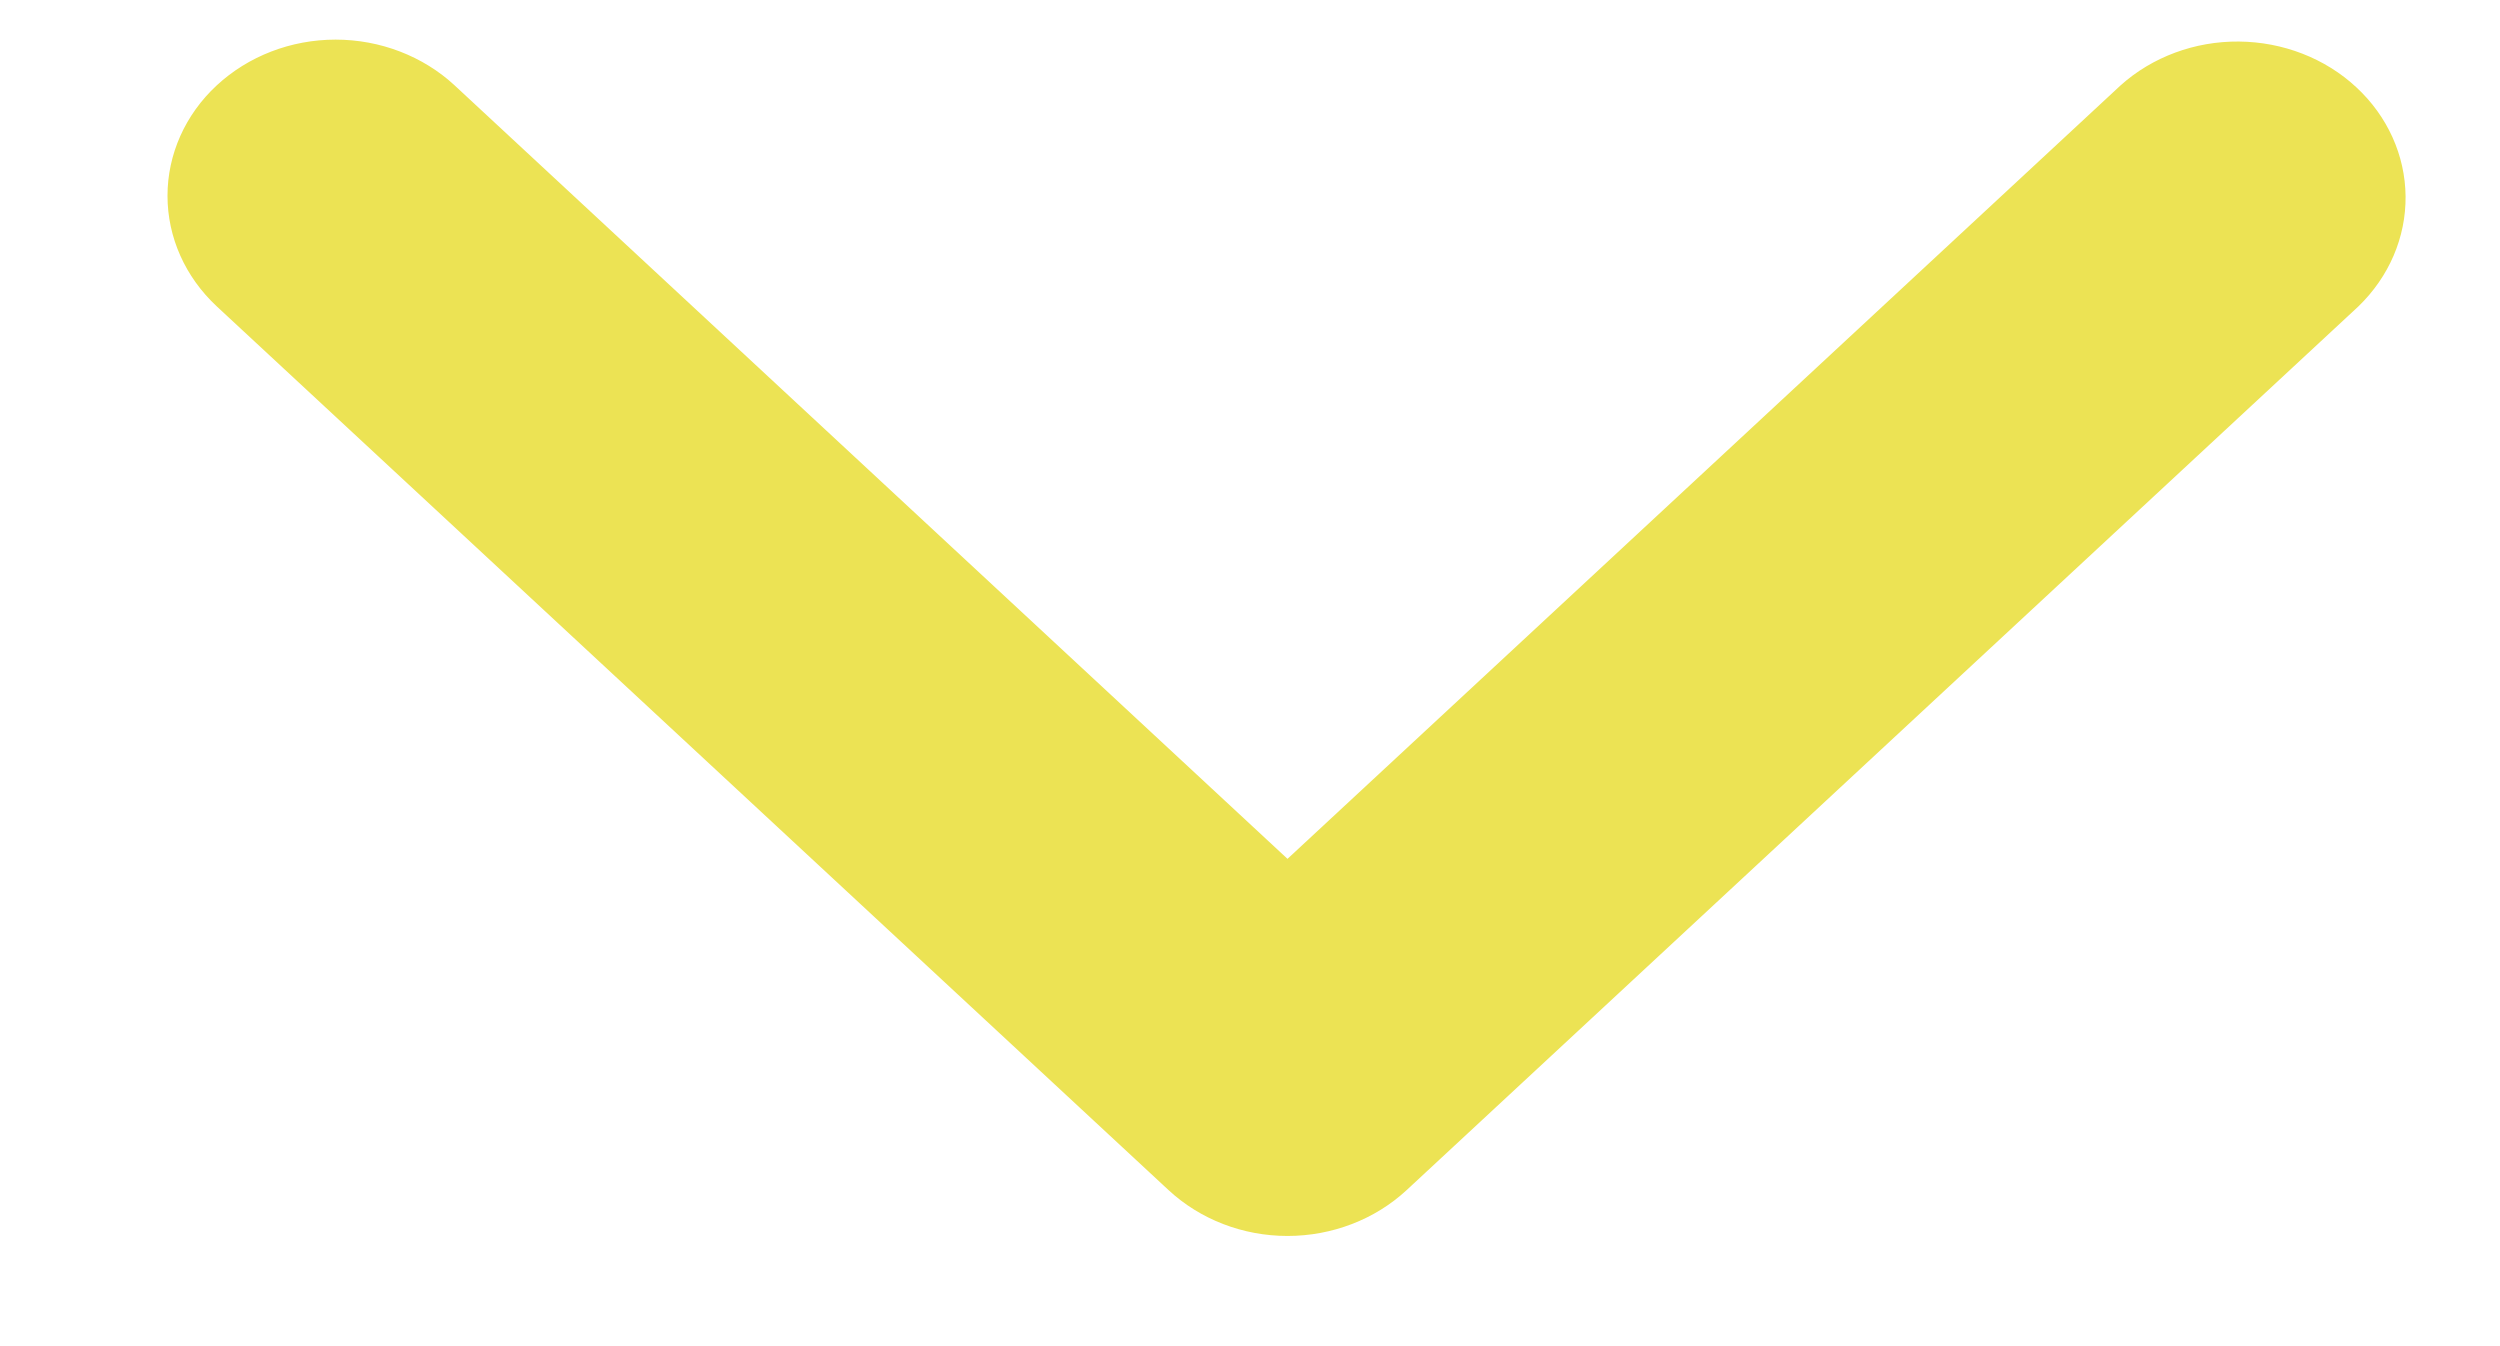 <svg width="13" height="7" viewBox="0 0 13 7" fill="none" xmlns="http://www.w3.org/2000/svg">
<path d="M1.127 0.444C1.291 0.292 1.513 0.206 1.745 0.206C1.977 0.206 2.2 0.292 2.364 0.444L6.695 4.466L11.027 0.444C11.192 0.296 11.413 0.214 11.642 0.216C11.871 0.218 12.091 0.303 12.253 0.454C12.415 0.604 12.507 0.808 12.509 1.021C12.511 1.234 12.423 1.439 12.264 1.593L7.314 6.189C7.15 6.341 6.927 6.427 6.695 6.427C6.463 6.427 6.241 6.341 6.077 6.189L1.127 1.593C0.963 1.44 0.871 1.234 0.871 1.018C0.871 0.803 0.963 0.596 1.127 0.444Z" fill="#ECE354"/>
</svg>
